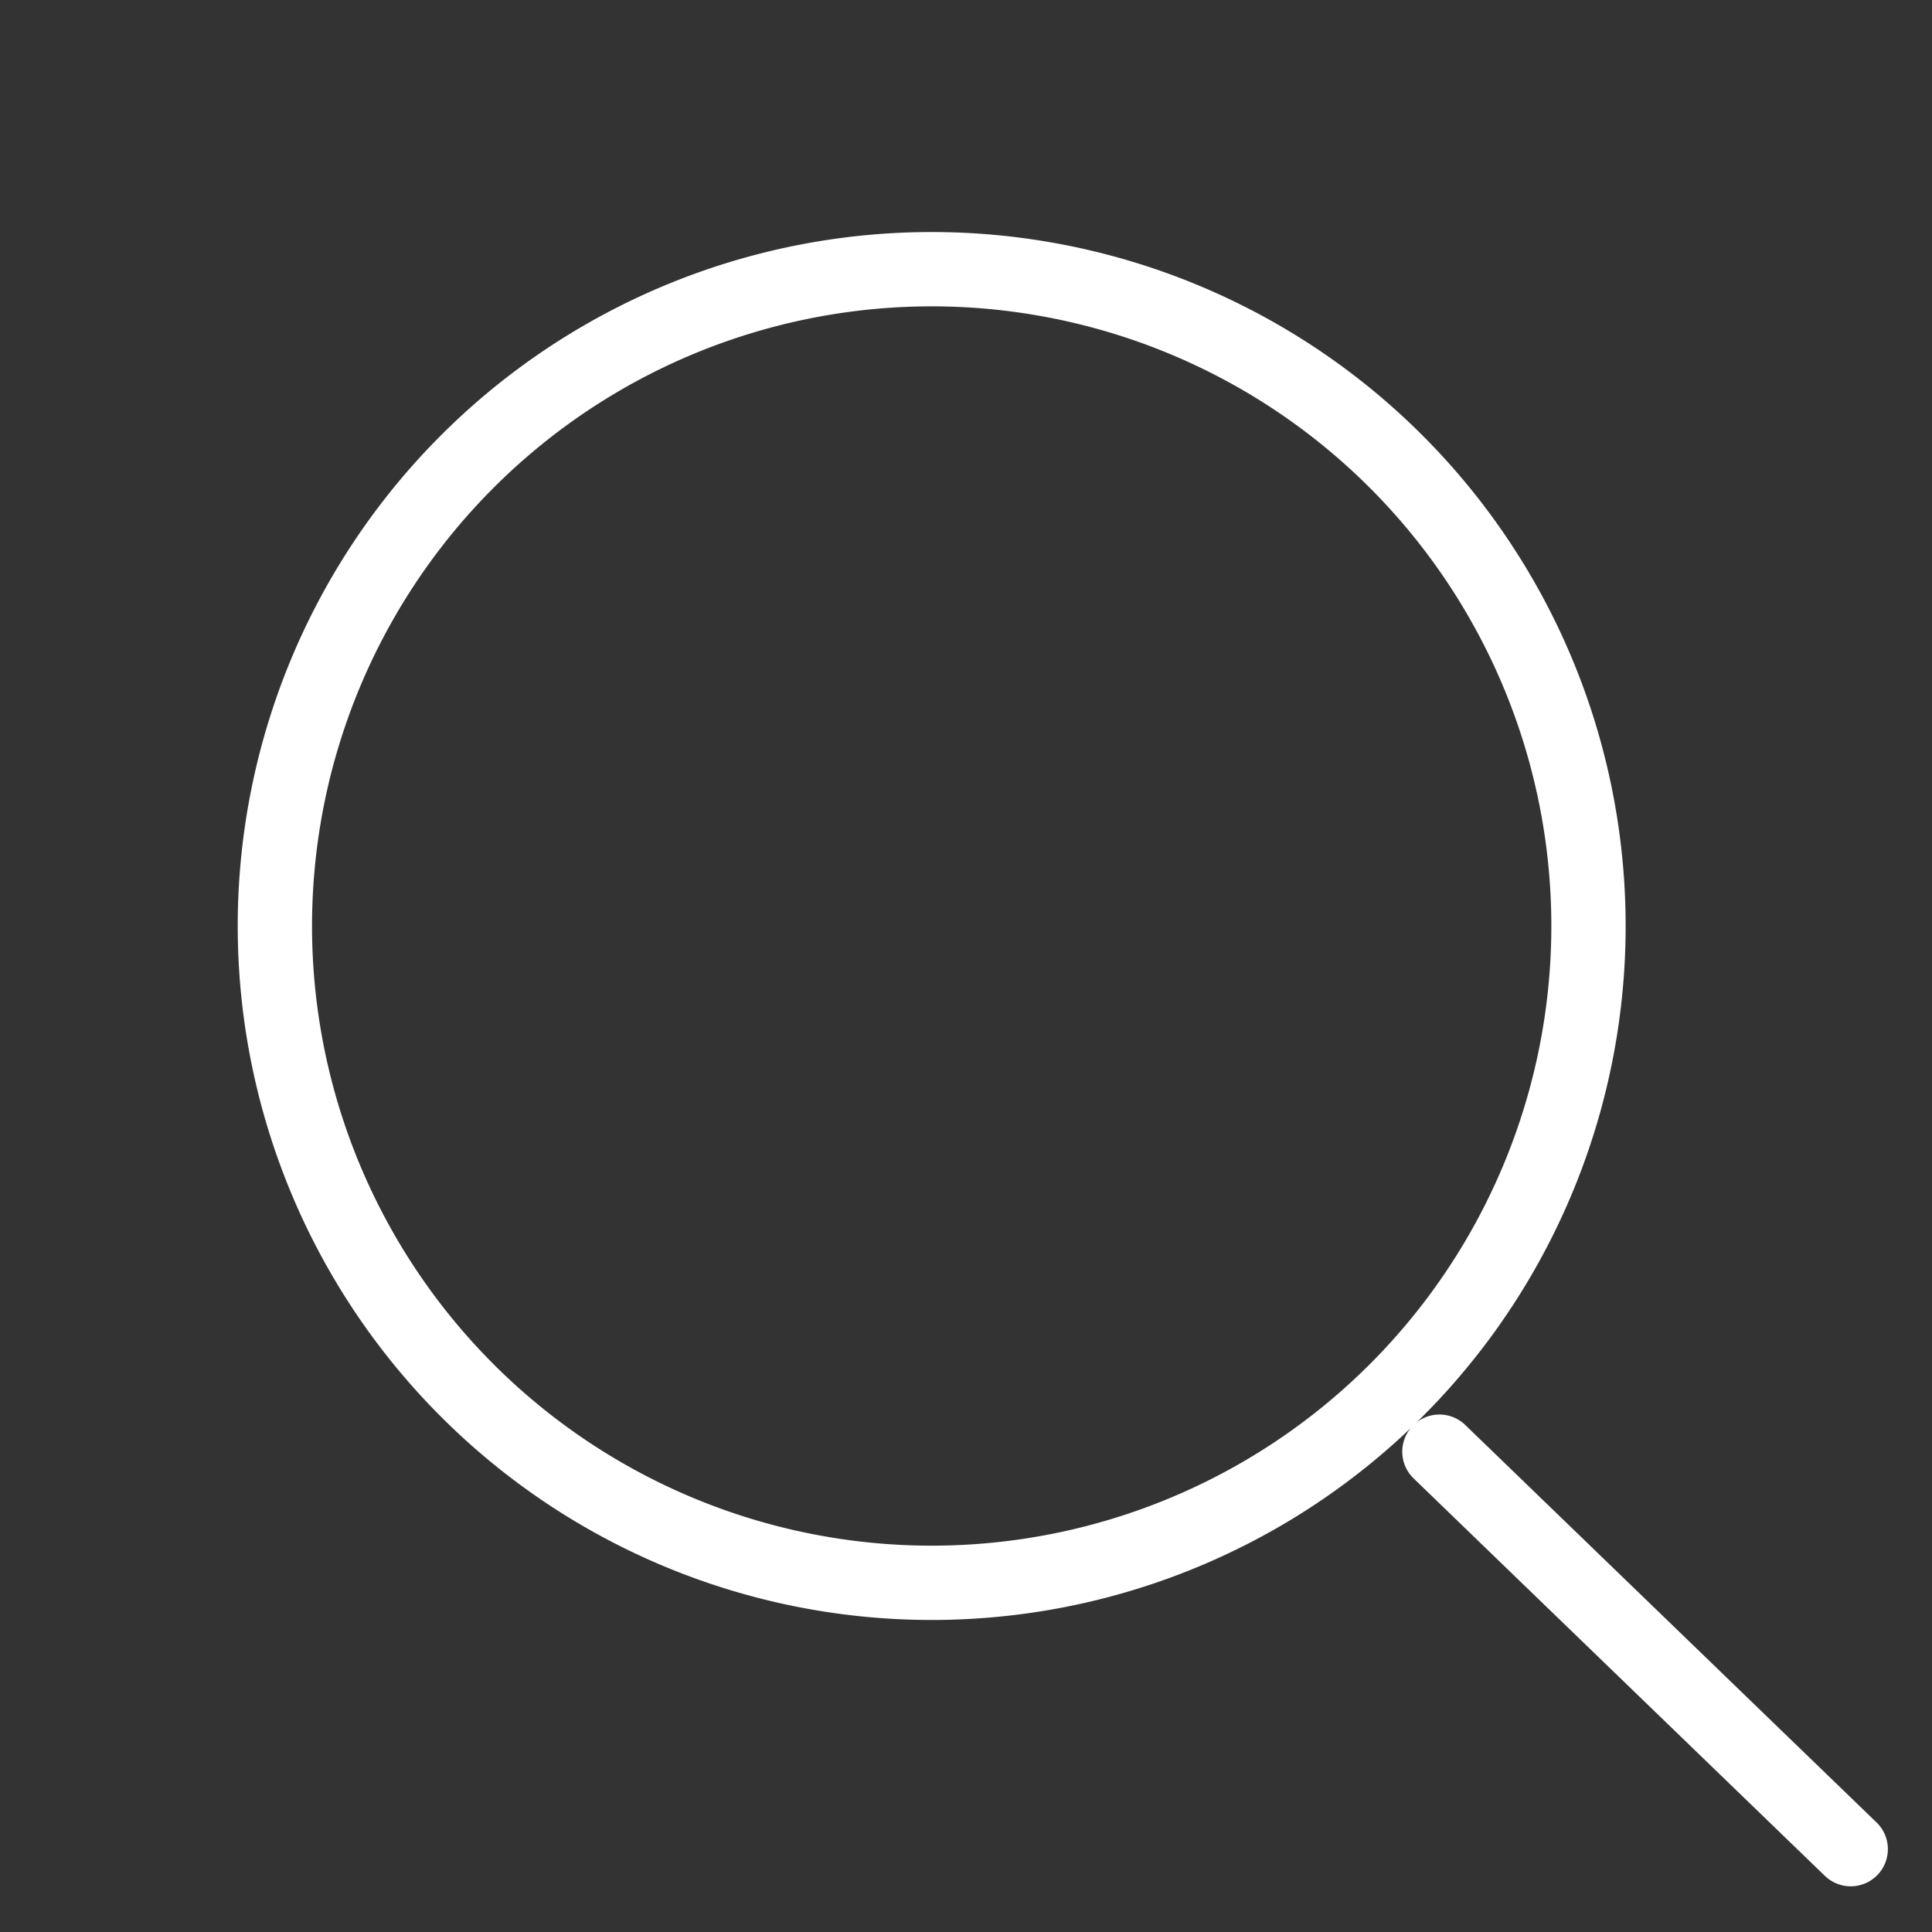 <svg width="26" height="26" fill="none" xmlns="http://www.w3.org/2000/svg"><rect width="100%" height="100%" fill="#333333" stroke="none"/><path d="M18.75 18.75a8.839 8.839 0 1 0-12.5-12.5 8.839 8.839 0 0 0 12.5 12.5ZM19.371 19.536l5.535 5.349" stroke="#fff" stroke-miterlimit="10" stroke-linecap="round" stroke-linejoin="round"/></svg>